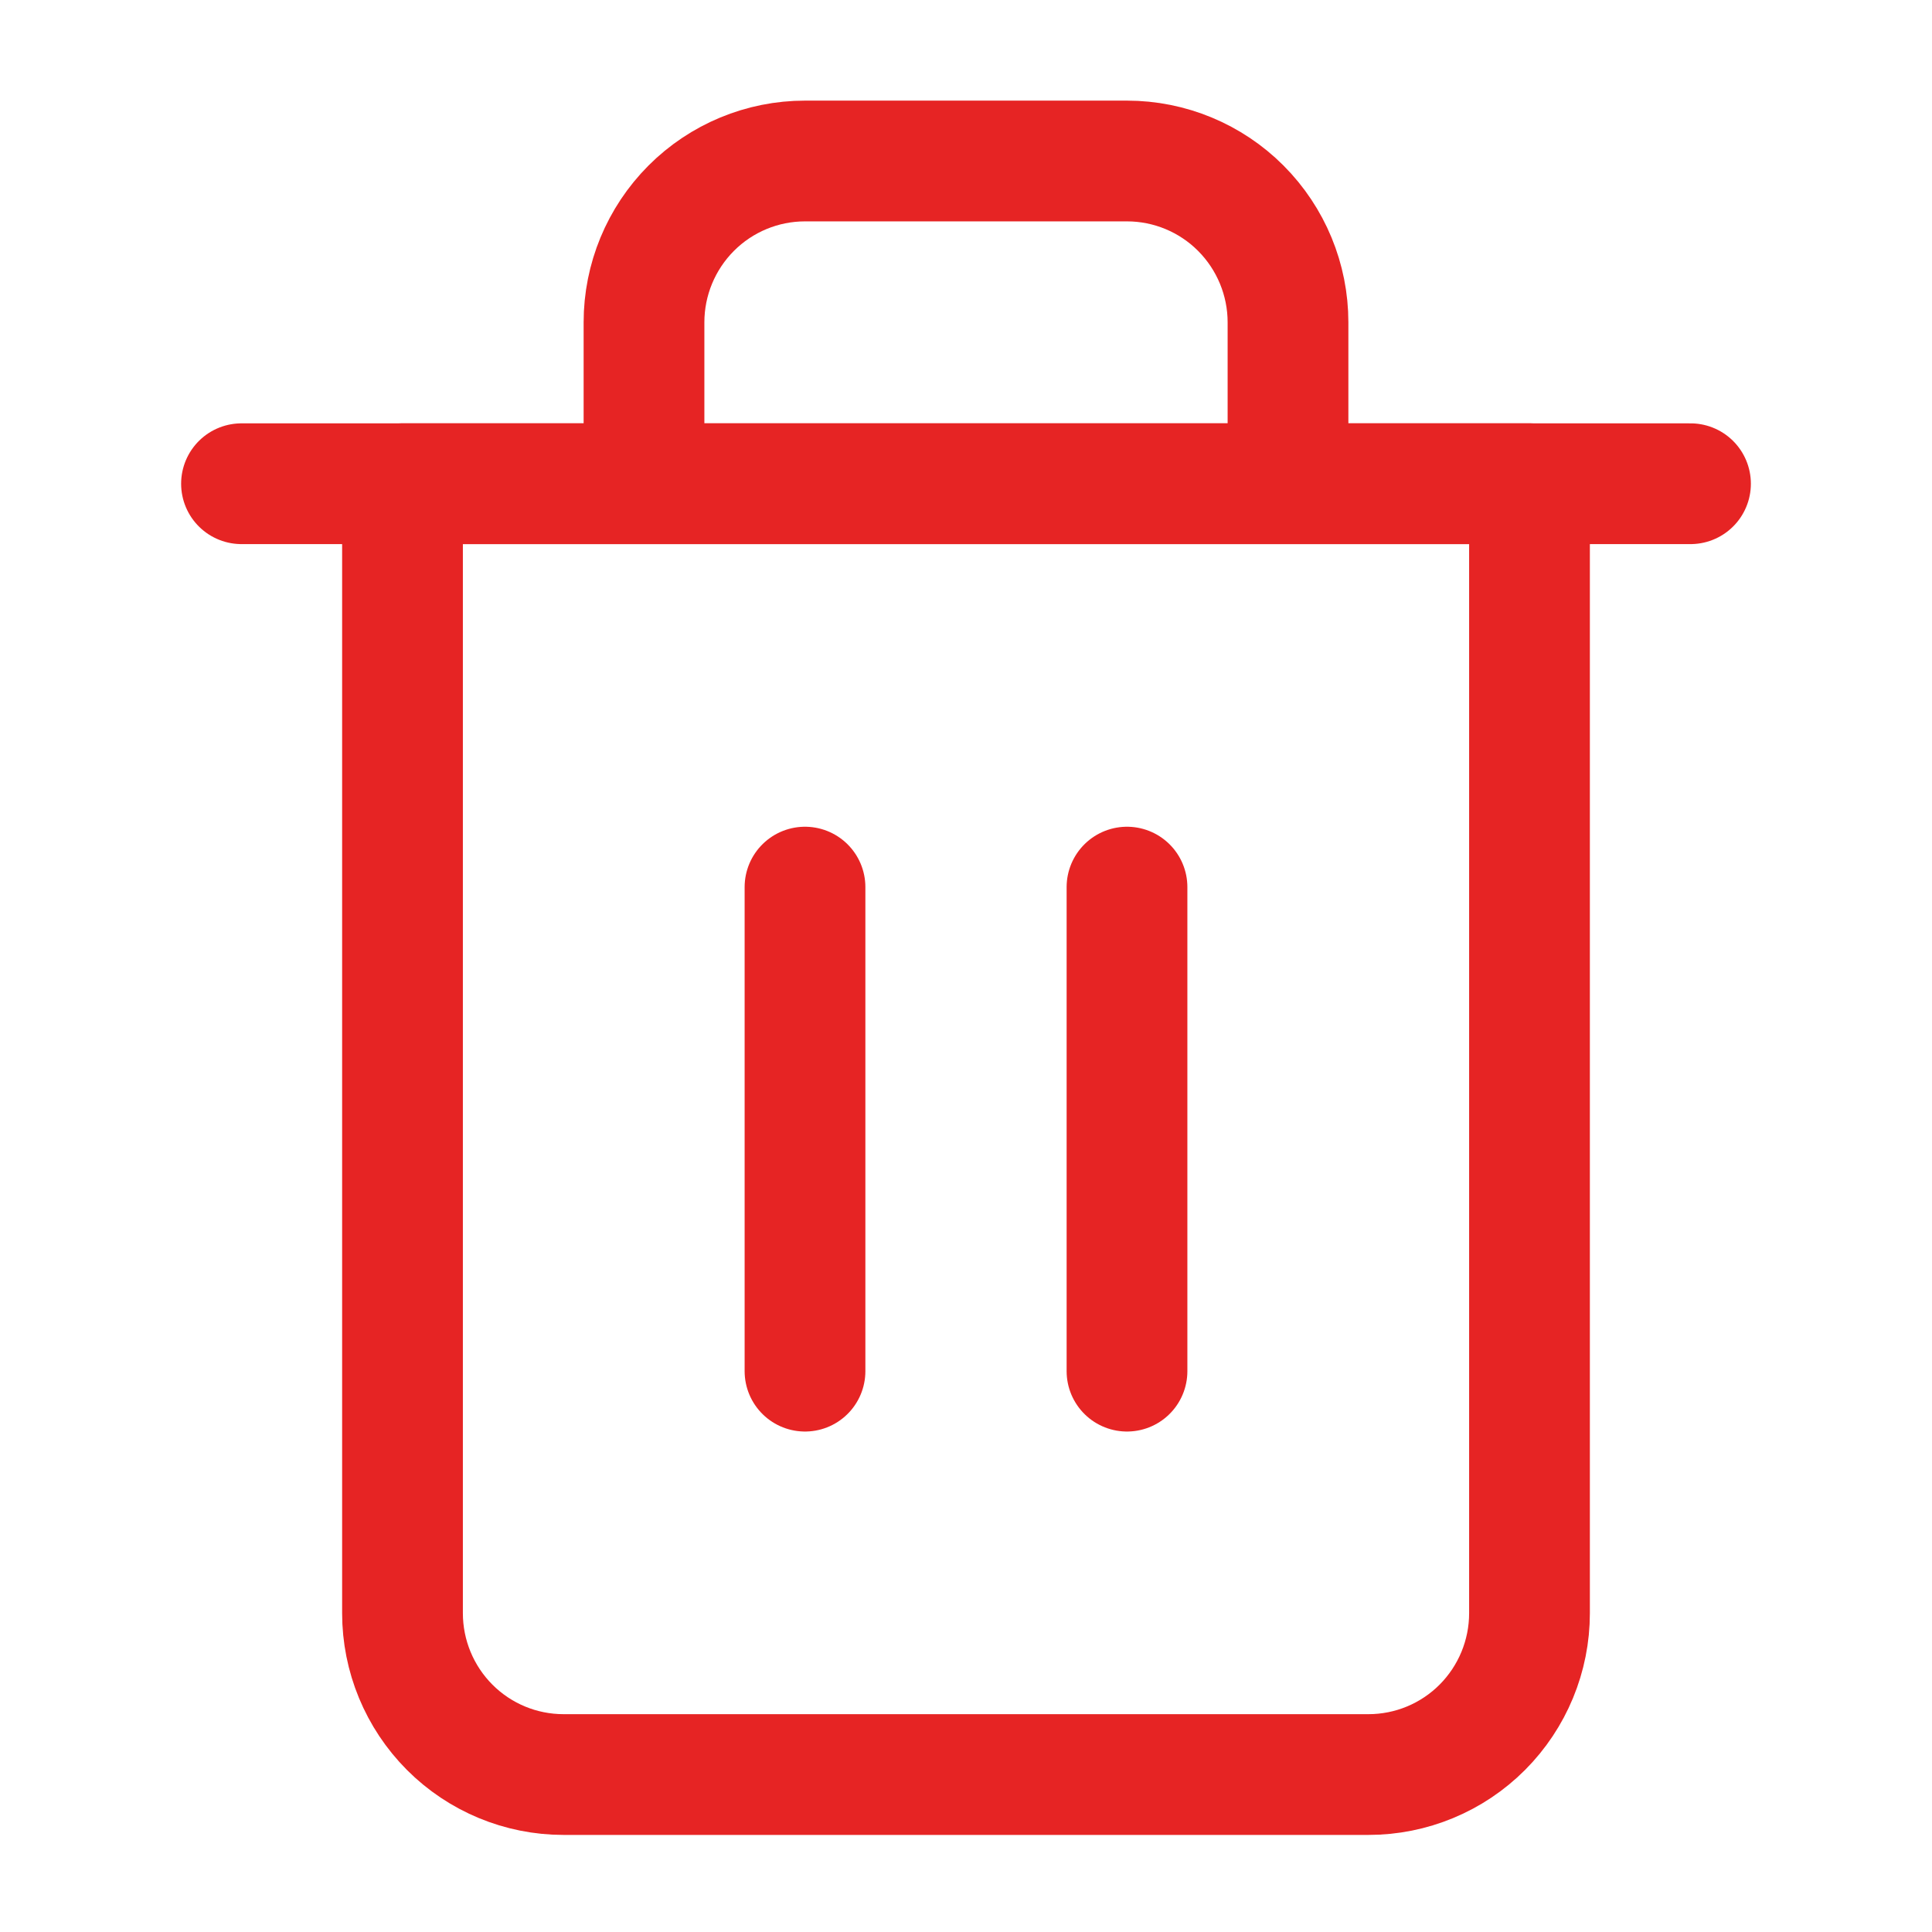 <svg width="24" height="24" viewBox="0 0 24 24" fill="none" xmlns="http://www.w3.org/2000/svg">
    <g id="Frame 7189">
        <g id="Group 2406">
            <path id="Vector" d="M3 6.009H5H21" stroke="#E62424" stroke-width="1.5"
                stroke-linecap="round" stroke-linejoin="round" />
            <path id="Vector_2"
                d="M8 6.009V4.004C8 3.473 8.211 2.963 8.586 2.587C8.961 2.211 9.47 2 10 2H14C14.53 2 15.039 2.211 15.414 2.587C15.789 2.963 16 3.473 16 4.004V6.009M19 6.009V20.039C19 20.571 18.789 21.081 18.414 21.457C18.039 21.833 17.53 22.044 17 22.044H7C6.47 22.044 5.961 21.833 5.586 21.457C5.211 21.081 5 20.571 5 20.039V6.009H19Z"
                stroke="#E62424" stroke-width="1.5" stroke-linecap="round" stroke-linejoin="round" />
            <path id="Vector_3" d="M10 11.02V17.033" stroke="#E62424" stroke-width="1.5"
                stroke-linecap="round" stroke-linejoin="round" />
            <path id="Vector_4" d="M14 11.02V17.033" stroke="#E62424" stroke-width="1.5"
                stroke-linecap="round" stroke-linejoin="round" />
        </g>
    </g>
</svg>